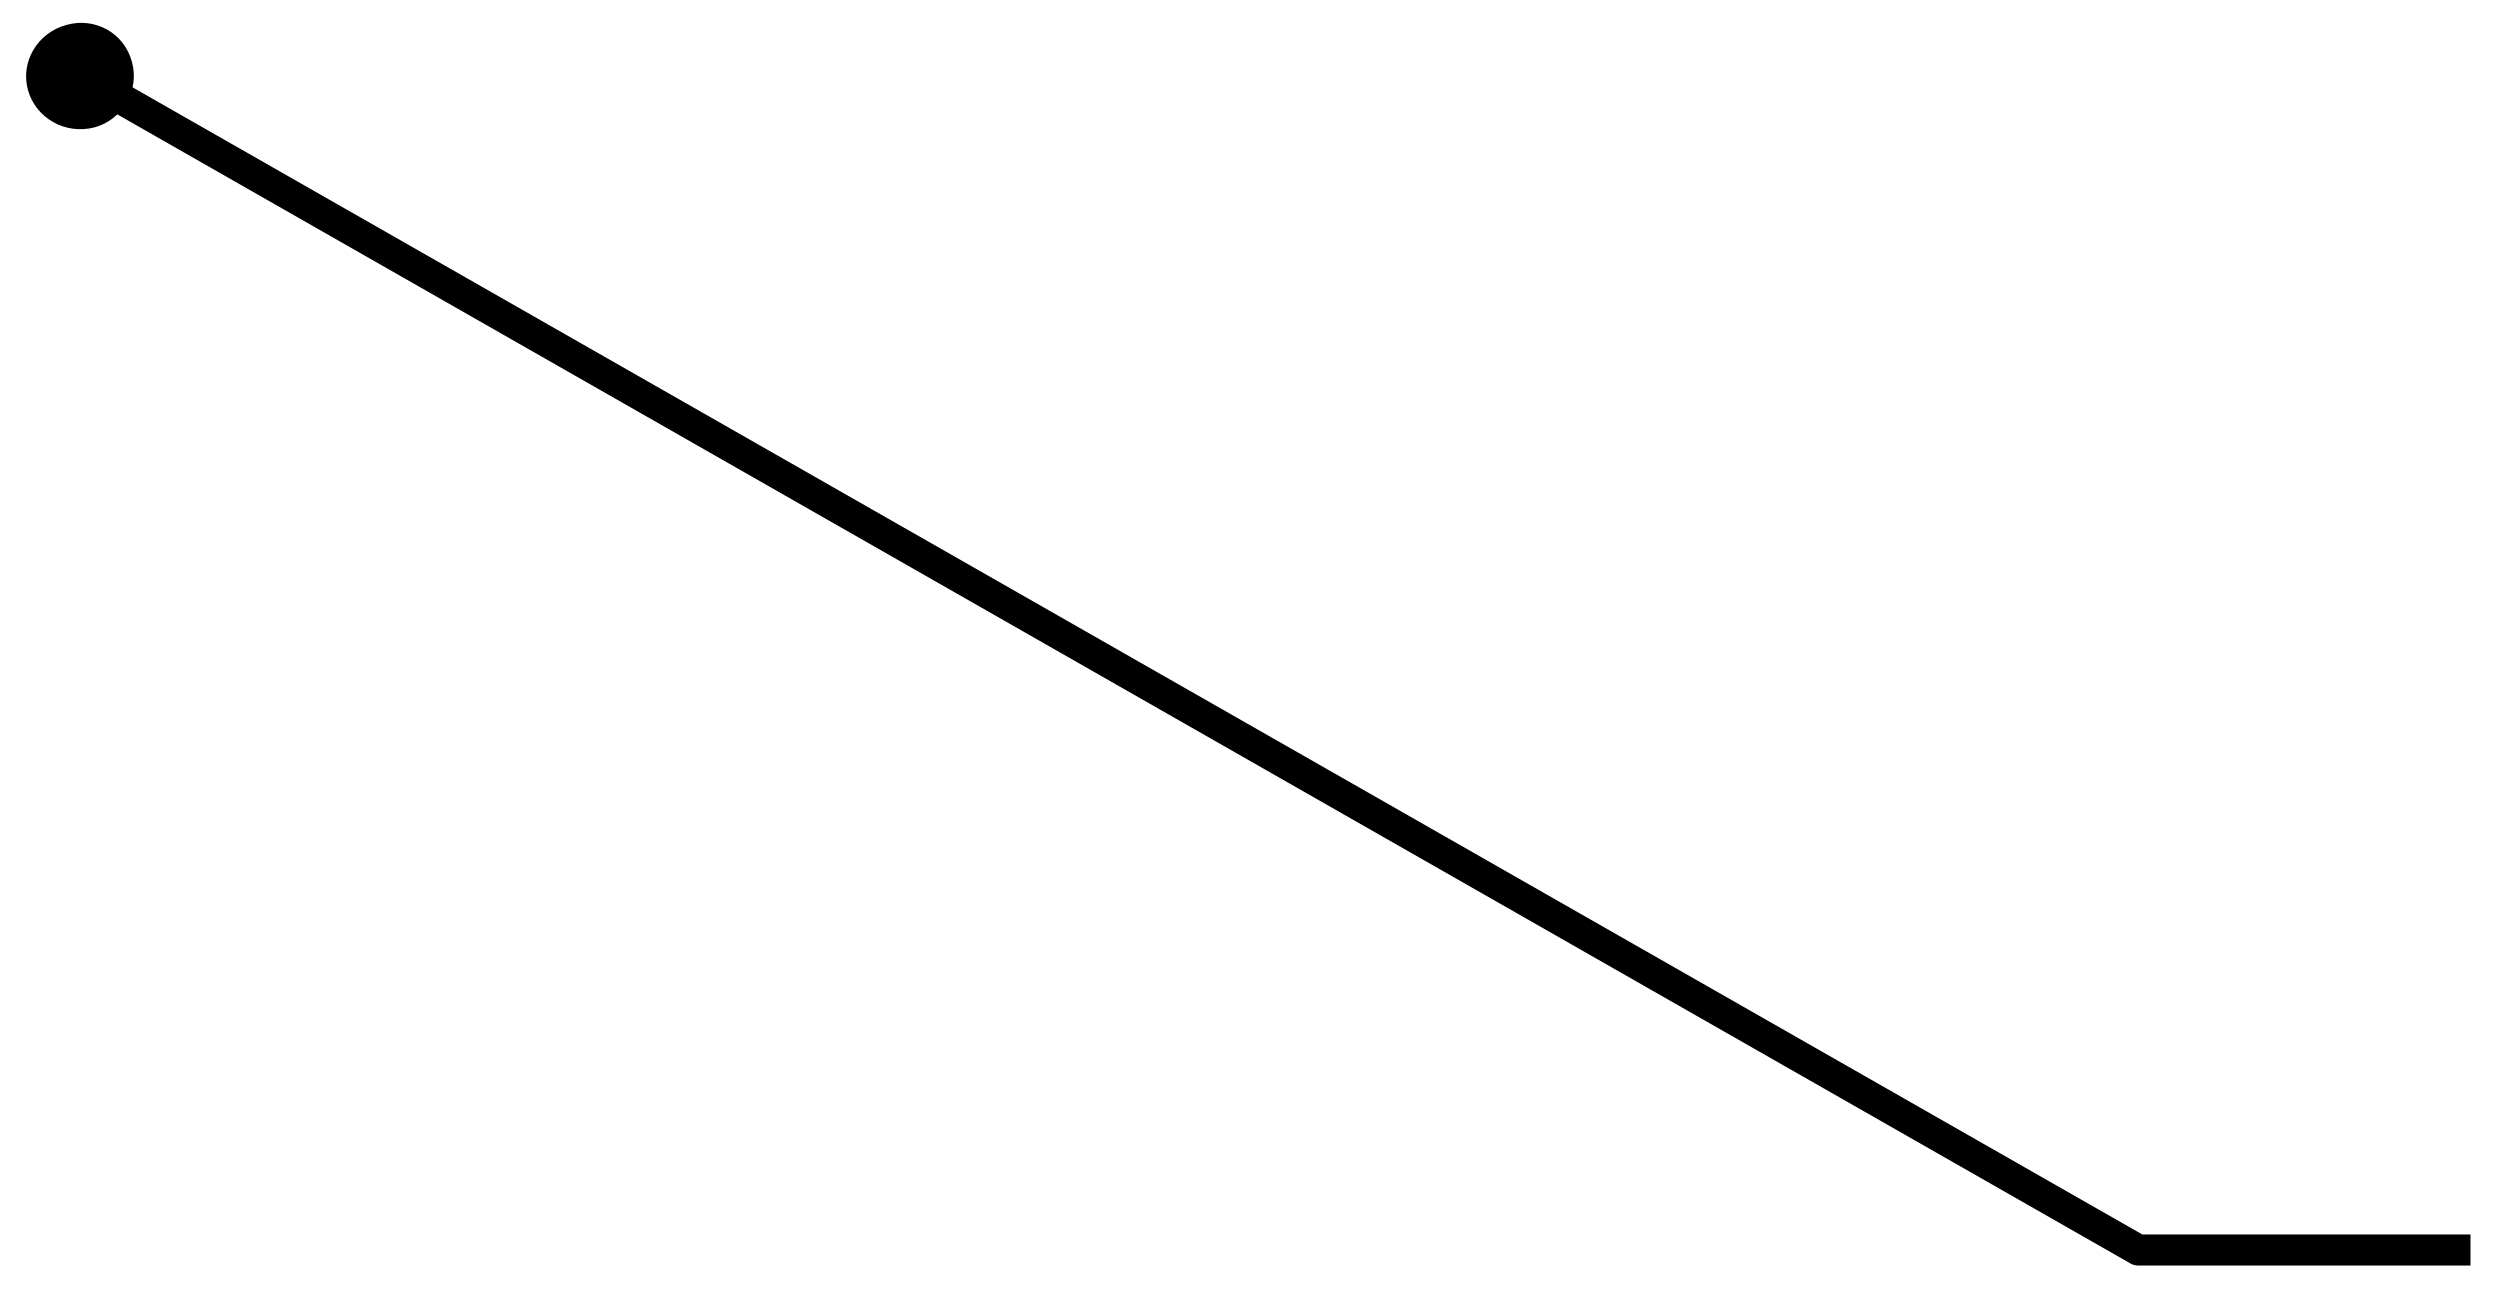 <?xml version="1.0" encoding="UTF-8" standalone="no"?><svg xmlns="http://www.w3.org/2000/svg" xmlns:xlink="http://www.w3.org/1999/xlink" clip-rule="evenodd" stroke-miterlimit="4.00" viewBox="0 0 161 83"><desc>SVG generated by Keynote</desc><defs></defs><g transform="matrix(1.00, 0.00, -0.00, -1.00, 0.0, 83.0)"><path d="M 157.2 77.5 L 135.8 77.5 L 4.4 2.5 L 3.6 2.0 " fill="none" stroke="#000000" stroke-width="2.00" stroke-linejoin="round" transform="matrix(1.00, 0.00, 0.00, -1.00, 1.9, 80.0)"></path><path d="M 6.1 74.8 C 4.2 74.3 2.3 75.4 1.8 77.2 C 1.3 79.0 2.4 80.9 4.3 81.4 C 6.1 81.9 8.0 80.9 8.5 79.0 C 9.0 77.2 7.9 75.3 6.1 74.8 Z M 6.1 74.8 " fill="#000000"></path></g></svg>